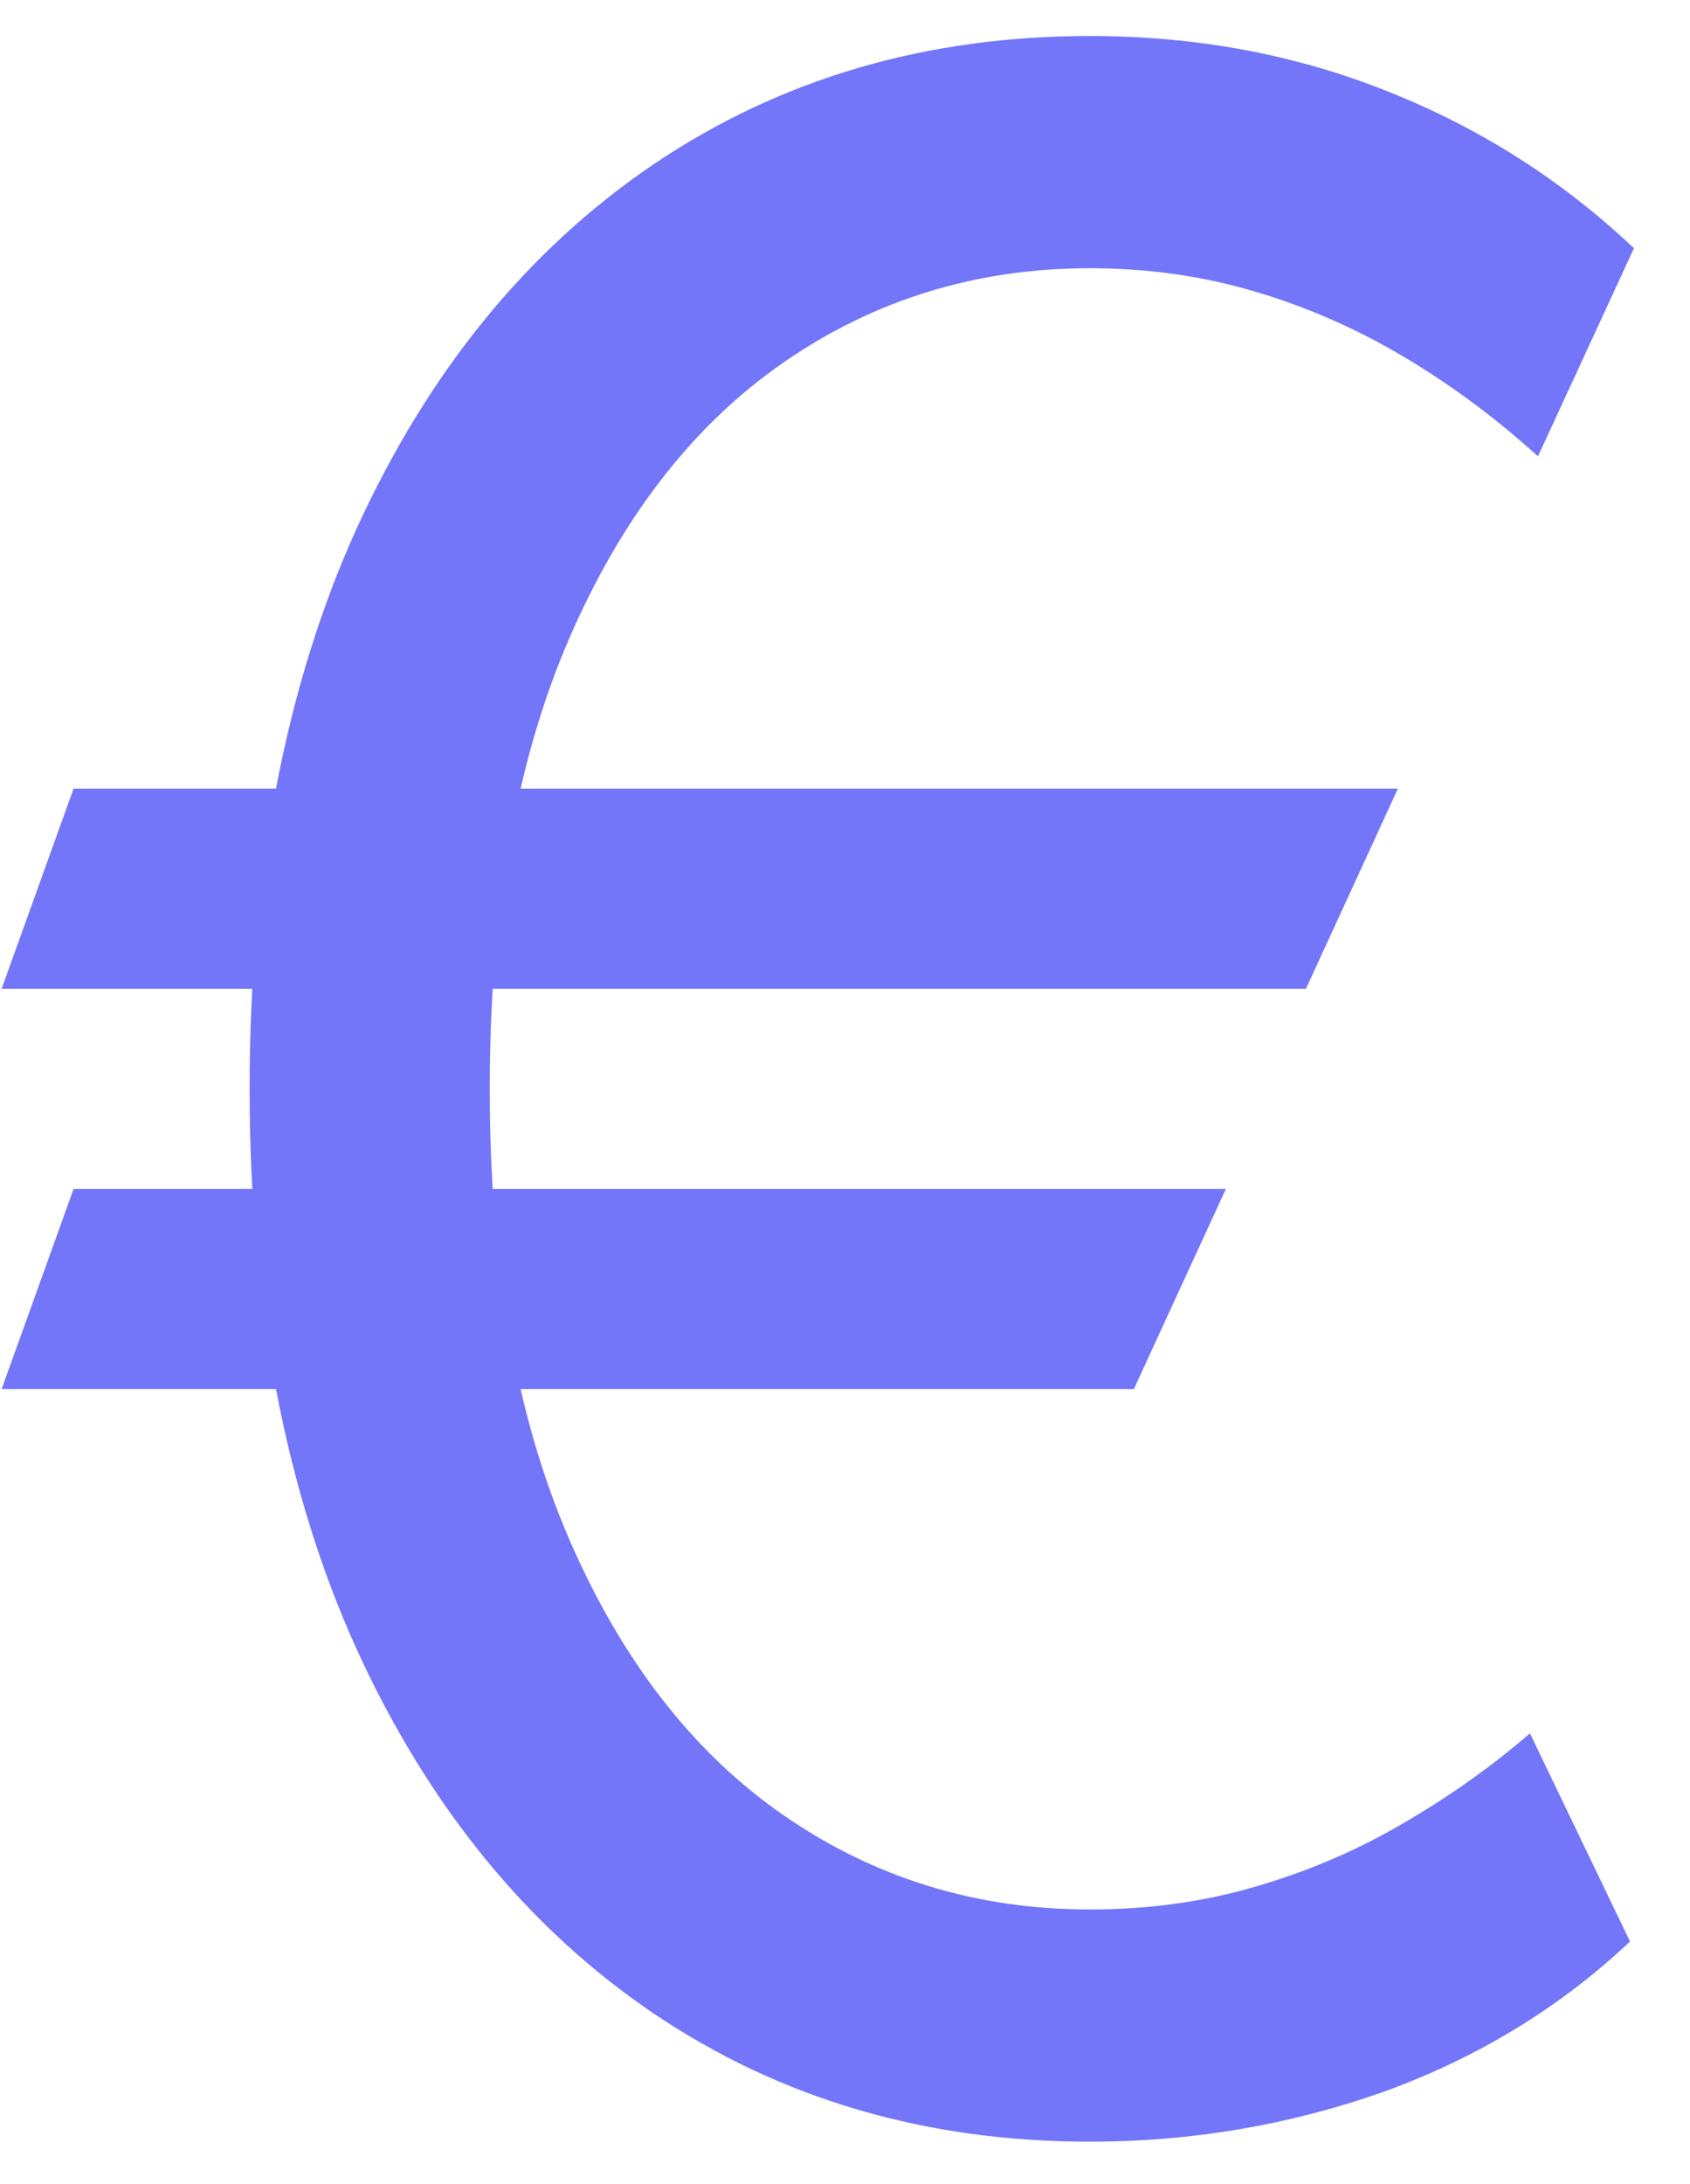 <svg width="24" height="31" viewBox="0 0 24 31" fill="none" xmlns="http://www.w3.org/2000/svg">
<path d="M19.852 11.193L18.546 14.034H0.023L1.045 11.193H19.852ZM17.409 16.875L16.102 19.716H0.023L1.045 16.875H17.409ZM23.204 3.523L21.841 6.477C21.235 5.928 20.596 5.455 19.923 5.057C19.251 4.659 18.546 4.351 17.807 4.134C17.068 3.916 16.292 3.807 15.477 3.807C13.867 3.807 12.419 4.252 11.131 5.142C9.843 6.032 8.825 7.344 8.077 9.077C7.329 10.81 6.955 12.936 6.955 15.454C6.955 17.974 7.329 20.099 8.077 21.832C8.825 23.565 9.843 24.877 11.131 25.767C12.419 26.657 13.867 27.102 15.477 27.102C16.311 27.102 17.097 26.993 17.835 26.776C18.583 26.558 19.279 26.259 19.923 25.881C20.577 25.502 21.178 25.076 21.727 24.602L23.148 27.557C22.153 28.494 20.989 29.204 19.653 29.688C18.318 30.161 16.926 30.398 15.477 30.398C13.148 30.398 11.083 29.792 9.284 28.579C7.494 27.367 6.088 25.644 5.065 23.409C4.052 21.174 3.545 18.523 3.545 15.454C3.545 12.386 4.052 9.735 5.065 7.5C6.088 5.265 7.494 3.542 9.284 2.33C11.083 1.117 13.148 0.511 15.477 0.511C16.983 0.511 18.389 0.772 19.696 1.293C21.012 1.813 22.182 2.557 23.204 3.523Z" fill="#7376F9"/>
</svg>

